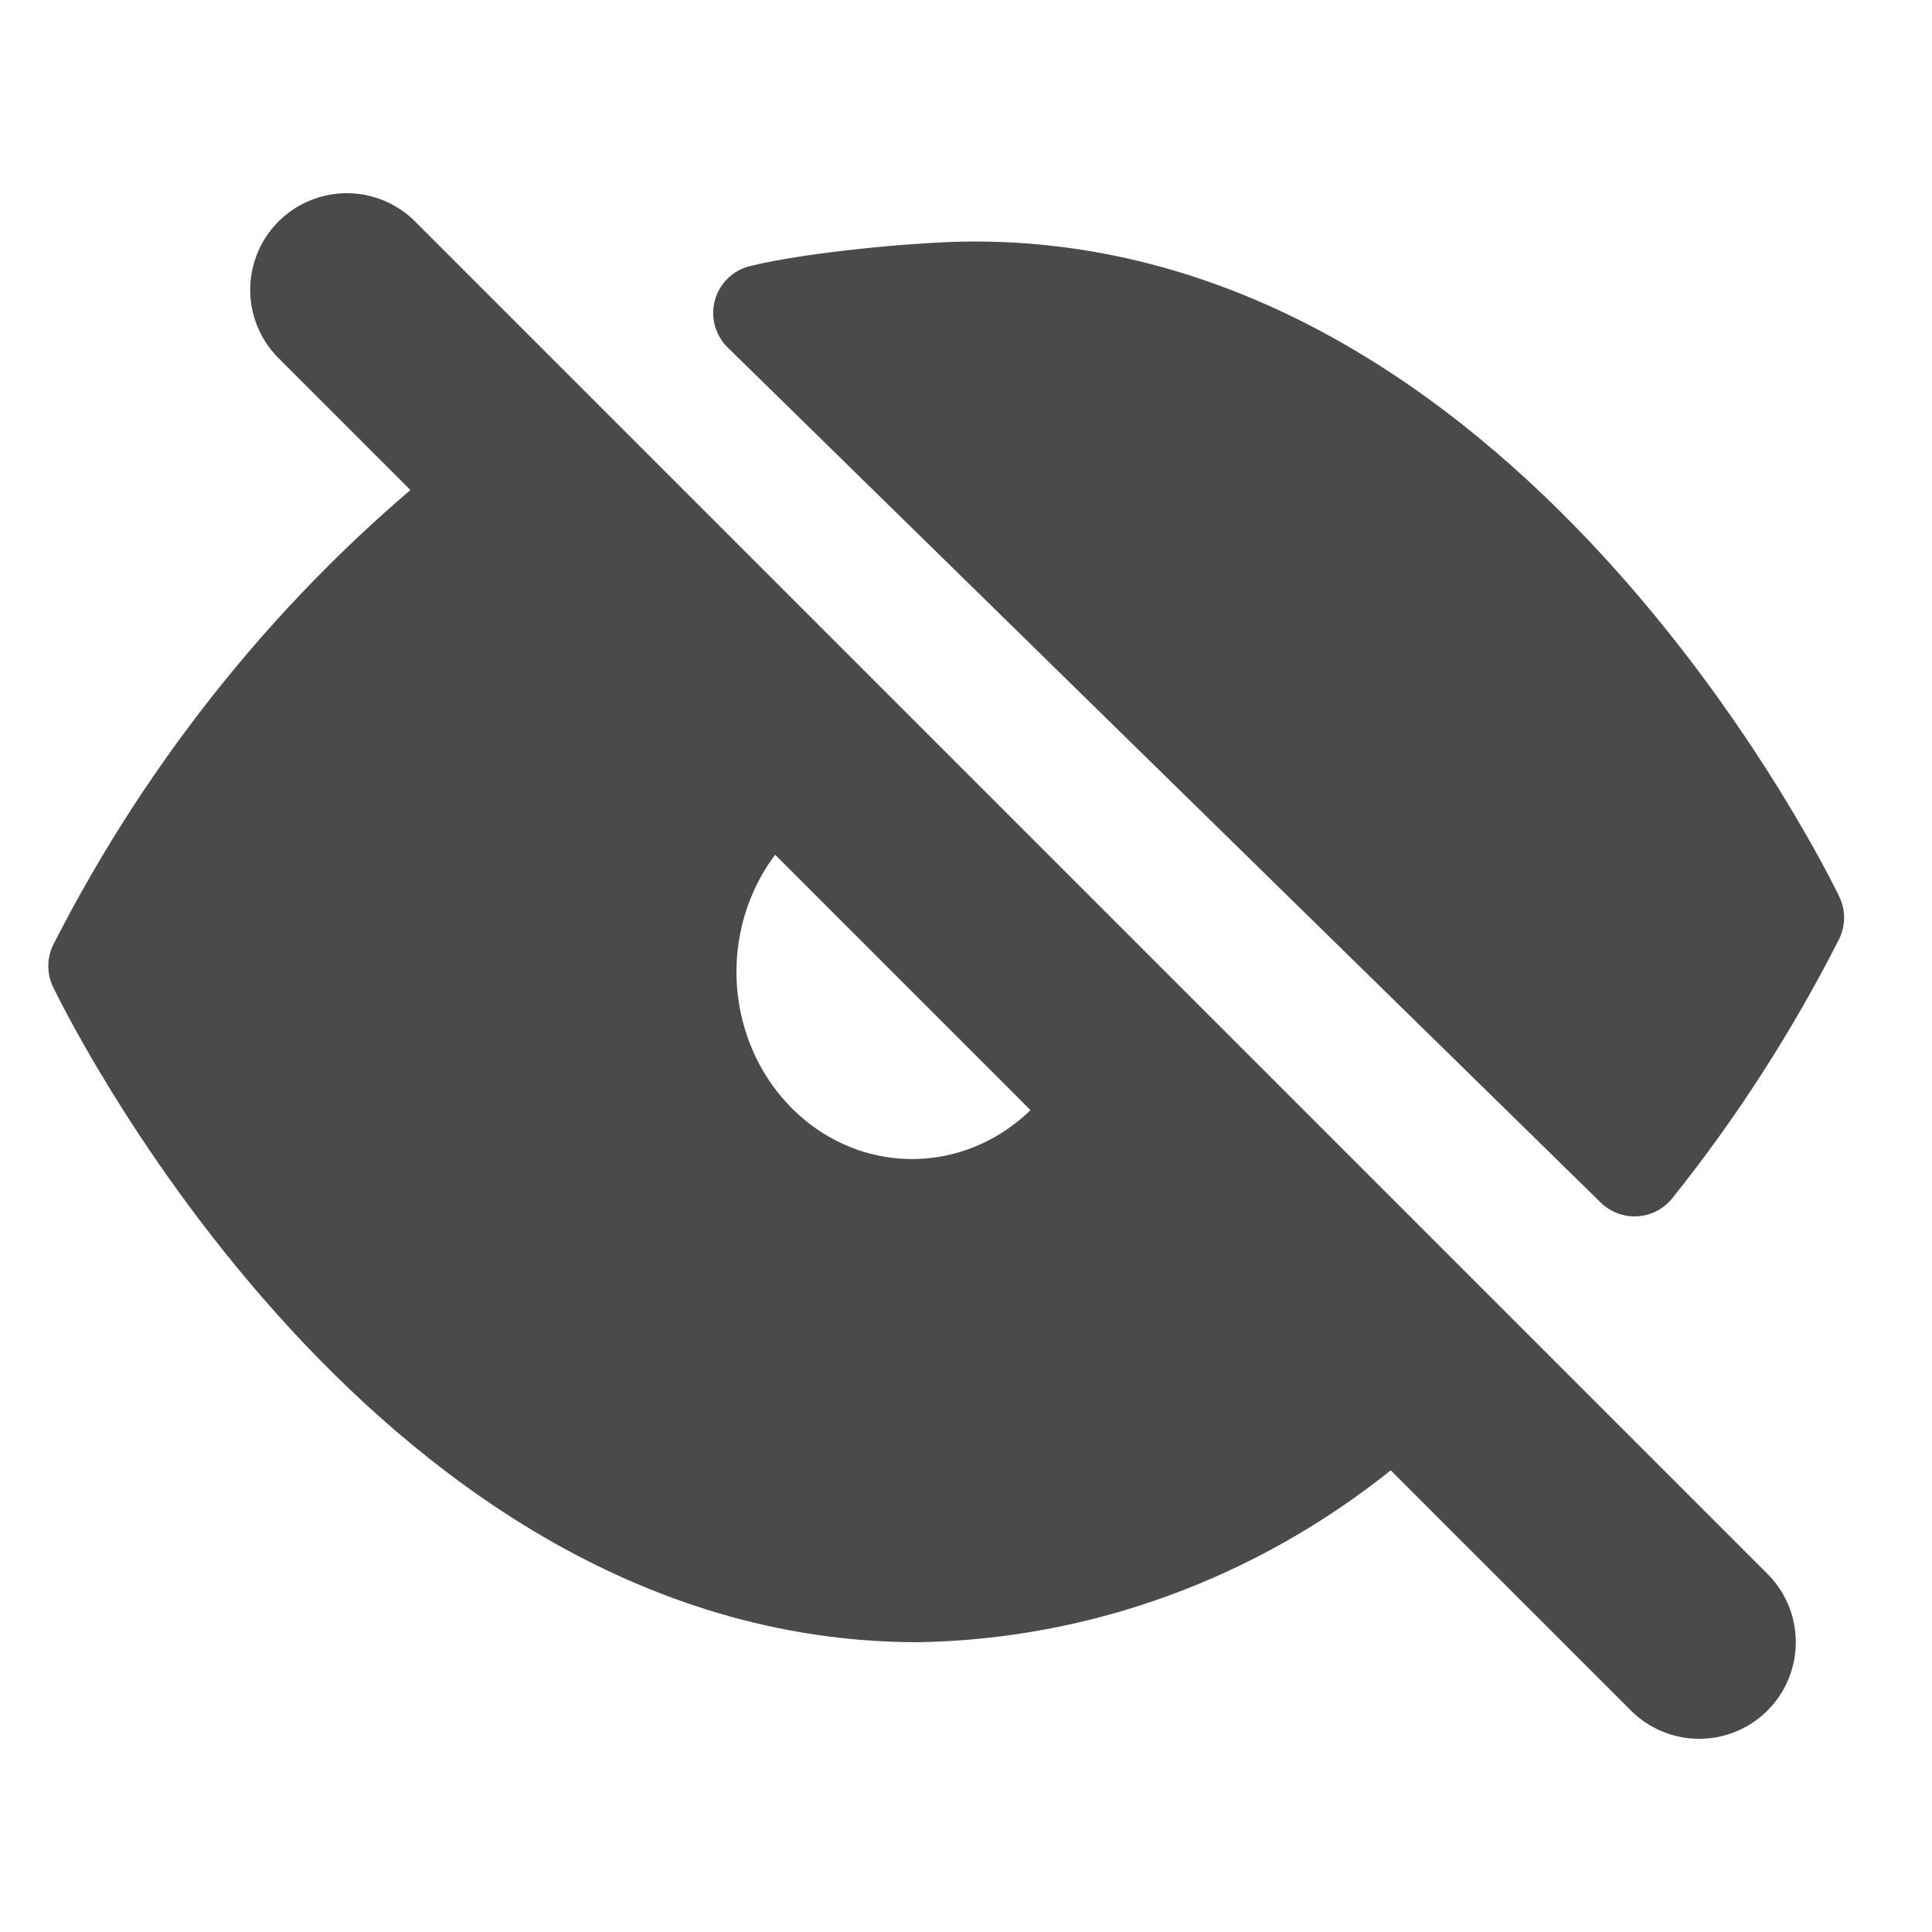 <svg width="20" height="20" viewBox="0 0 20 20" fill="none" xmlns="http://www.w3.org/2000/svg">
<path d="M14.09 14.826C12.769 15.885 11.161 16.472 9.5 16.5C4.091 16.5 1 10 1 10C1.961 8.117 3.294 6.471 4.91 5.174L7.862 8.278C7.634 8.501 7.451 8.77 7.325 9.069C7.198 9.368 7.13 9.691 7.124 10.018C7.119 10.345 7.176 10.67 7.293 10.974C7.409 11.277 7.583 11.553 7.803 11.784C8.023 12.016 8.285 12.198 8.574 12.321C8.863 12.444 9.172 12.504 9.483 12.498C9.794 12.492 10.101 12.421 10.386 12.287C10.67 12.154 10.926 11.962 11.138 11.723L14.09 14.826Z" fill="#4A4A4A"/>
<path d="M7.883 3.24C8.415 3.109 9.544 2.999 10.09 3C15.499 3 18.59 9.5 18.59 9.5C18.121 10.423 17.562 11.291 16.921 12.092L7.883 3.24Z" fill="#4A4A4A"/>
<path d="M14.09 14.826C12.769 15.885 11.161 16.472 9.5 16.5C4.091 16.5 1 10 1 10C1.961 8.117 3.294 6.471 4.91 5.174L7.862 8.278C7.634 8.501 7.451 8.77 7.325 9.069C7.198 9.368 7.13 9.691 7.124 10.018C7.119 10.345 7.176 10.67 7.293 10.974C7.409 11.277 7.583 11.553 7.803 11.784C8.023 12.016 8.285 12.198 8.574 12.321C8.863 12.444 9.172 12.504 9.483 12.498C9.794 12.492 10.101 12.421 10.386 12.287C10.67 12.154 10.926 11.962 11.138 11.723L14.09 14.826Z" stroke="#4A4A4A" stroke-linecap="round" stroke-linejoin="round"/>
<path d="M7.883 3.24C8.415 3.109 9.544 2.999 10.09 3C15.499 3 18.59 9.5 18.59 9.5C18.121 10.423 17.562 11.291 16.921 12.092L7.883 3.24Z" stroke="#4A4A4A" stroke-linecap="round" stroke-linejoin="round"/>
<path d="M3.59 3L17.59 17" stroke="#4A4A4A" stroke-width="2" stroke-linecap="round" stroke-linejoin="round"/>
</svg>
